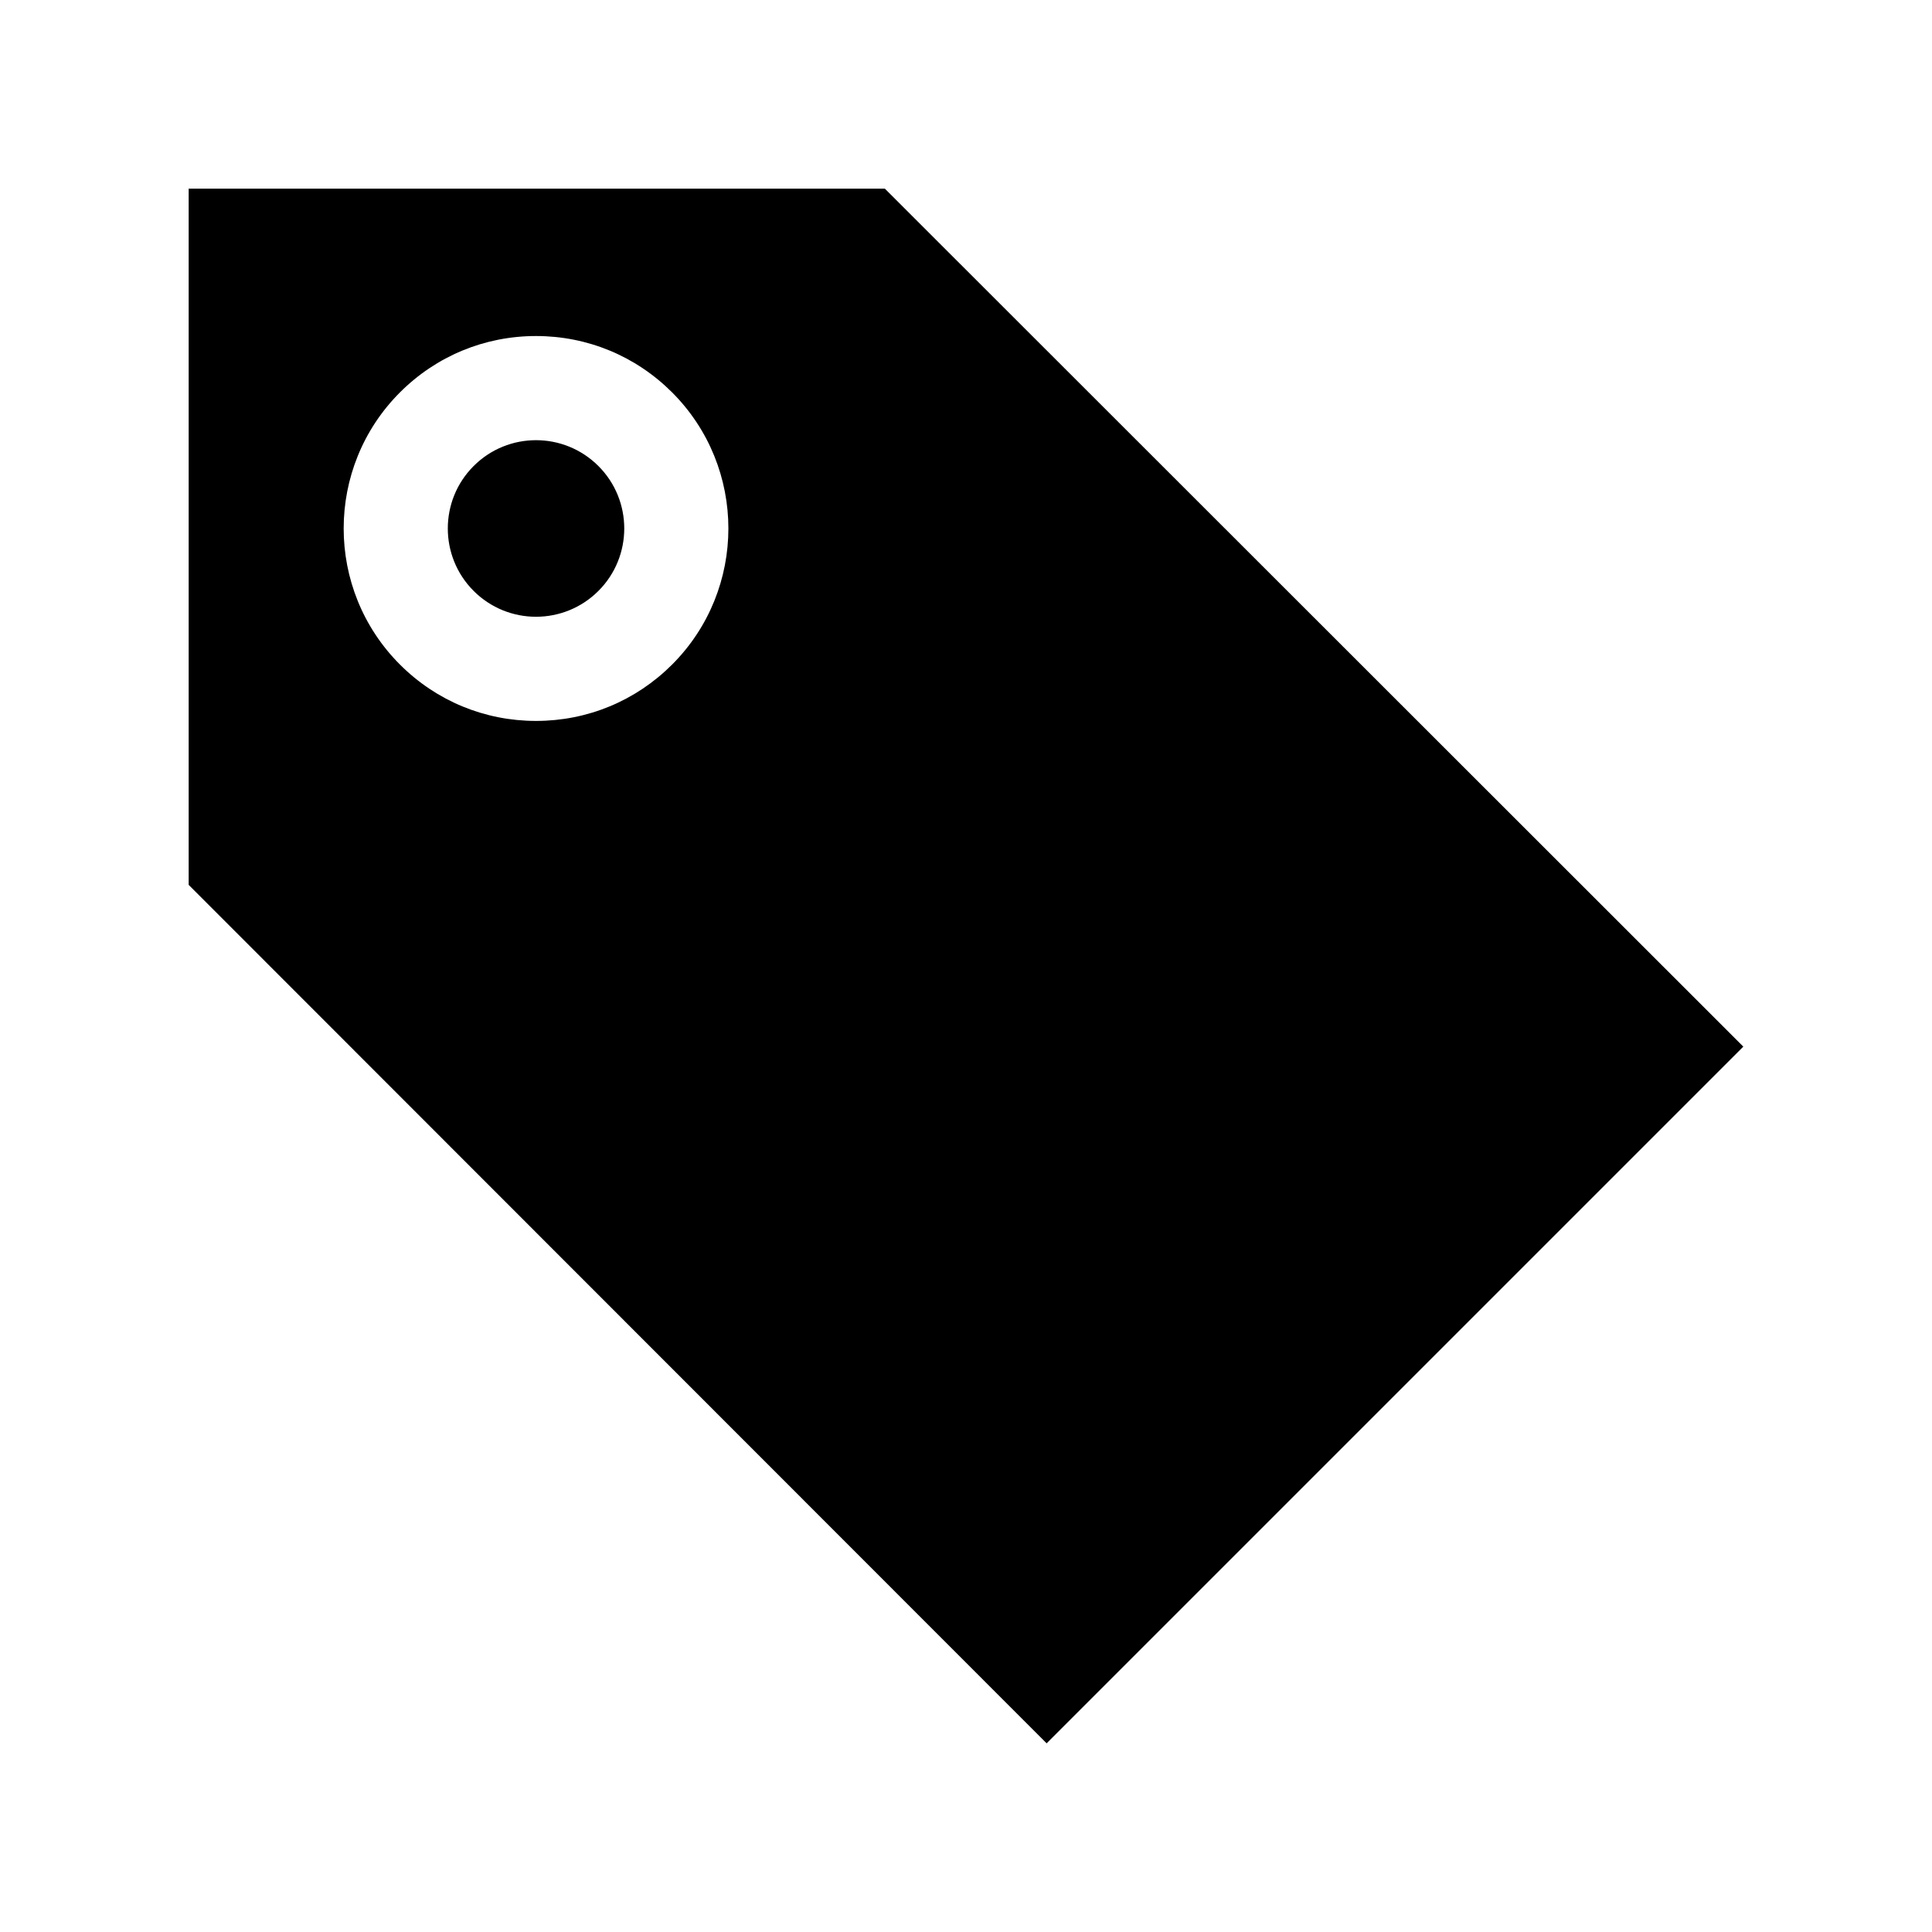 <?xml version="1.0" encoding="utf-8"?>


<!-- The icon can be used freely in both personal and commercial projects with no attribution required, but always appreciated. 
You may NOT sub-license, resell, rent, redistribute or otherwise transfer the icon without express written permission from iconmonstr.com -->


<!DOCTYPE svg PUBLIC "-//W3C//DTD SVG 1.1//EN" "http://www.w3.org/Graphics/SVG/1.1/DTD/svg11.dtd">

<svg version="1.1" xmlns="http://www.w3.org/2000/svg" xmlns:xlink="http://www.w3.org/1999/xlink" x="0px" y="0px"

	 width="512px" height="512px" viewBox="0 0 512 512" enable-background="new 0 0 512 512" xml:space="preserve">

<path id="tag-4-icon" d="M158.594,123.51c9.122,9.121,9.122,23.962,0,33.083c-9.14,9.138-23.939,9.144-33.081,0

	c-9.121-9.122-9.121-23.962,0-33.084C134.651,114.368,149.449,114.366,158.594,123.51z M462,277.368L277.369,461.999L50,234.5

	V50.001h184.5L462,277.368z M178.115,103.989c-9.632-9.633-22.441-14.938-36.062-14.938c-13.623,0-26.431,5.306-36.062,14.938

	c-19.885,19.885-19.885,52.24,0,72.126c9.632,9.632,22.439,14.937,36.062,14.937c13.621,0,26.431-5.305,36.062-14.937

	C198,156.229,198,123.874,178.115,103.989z"/>

</svg>

